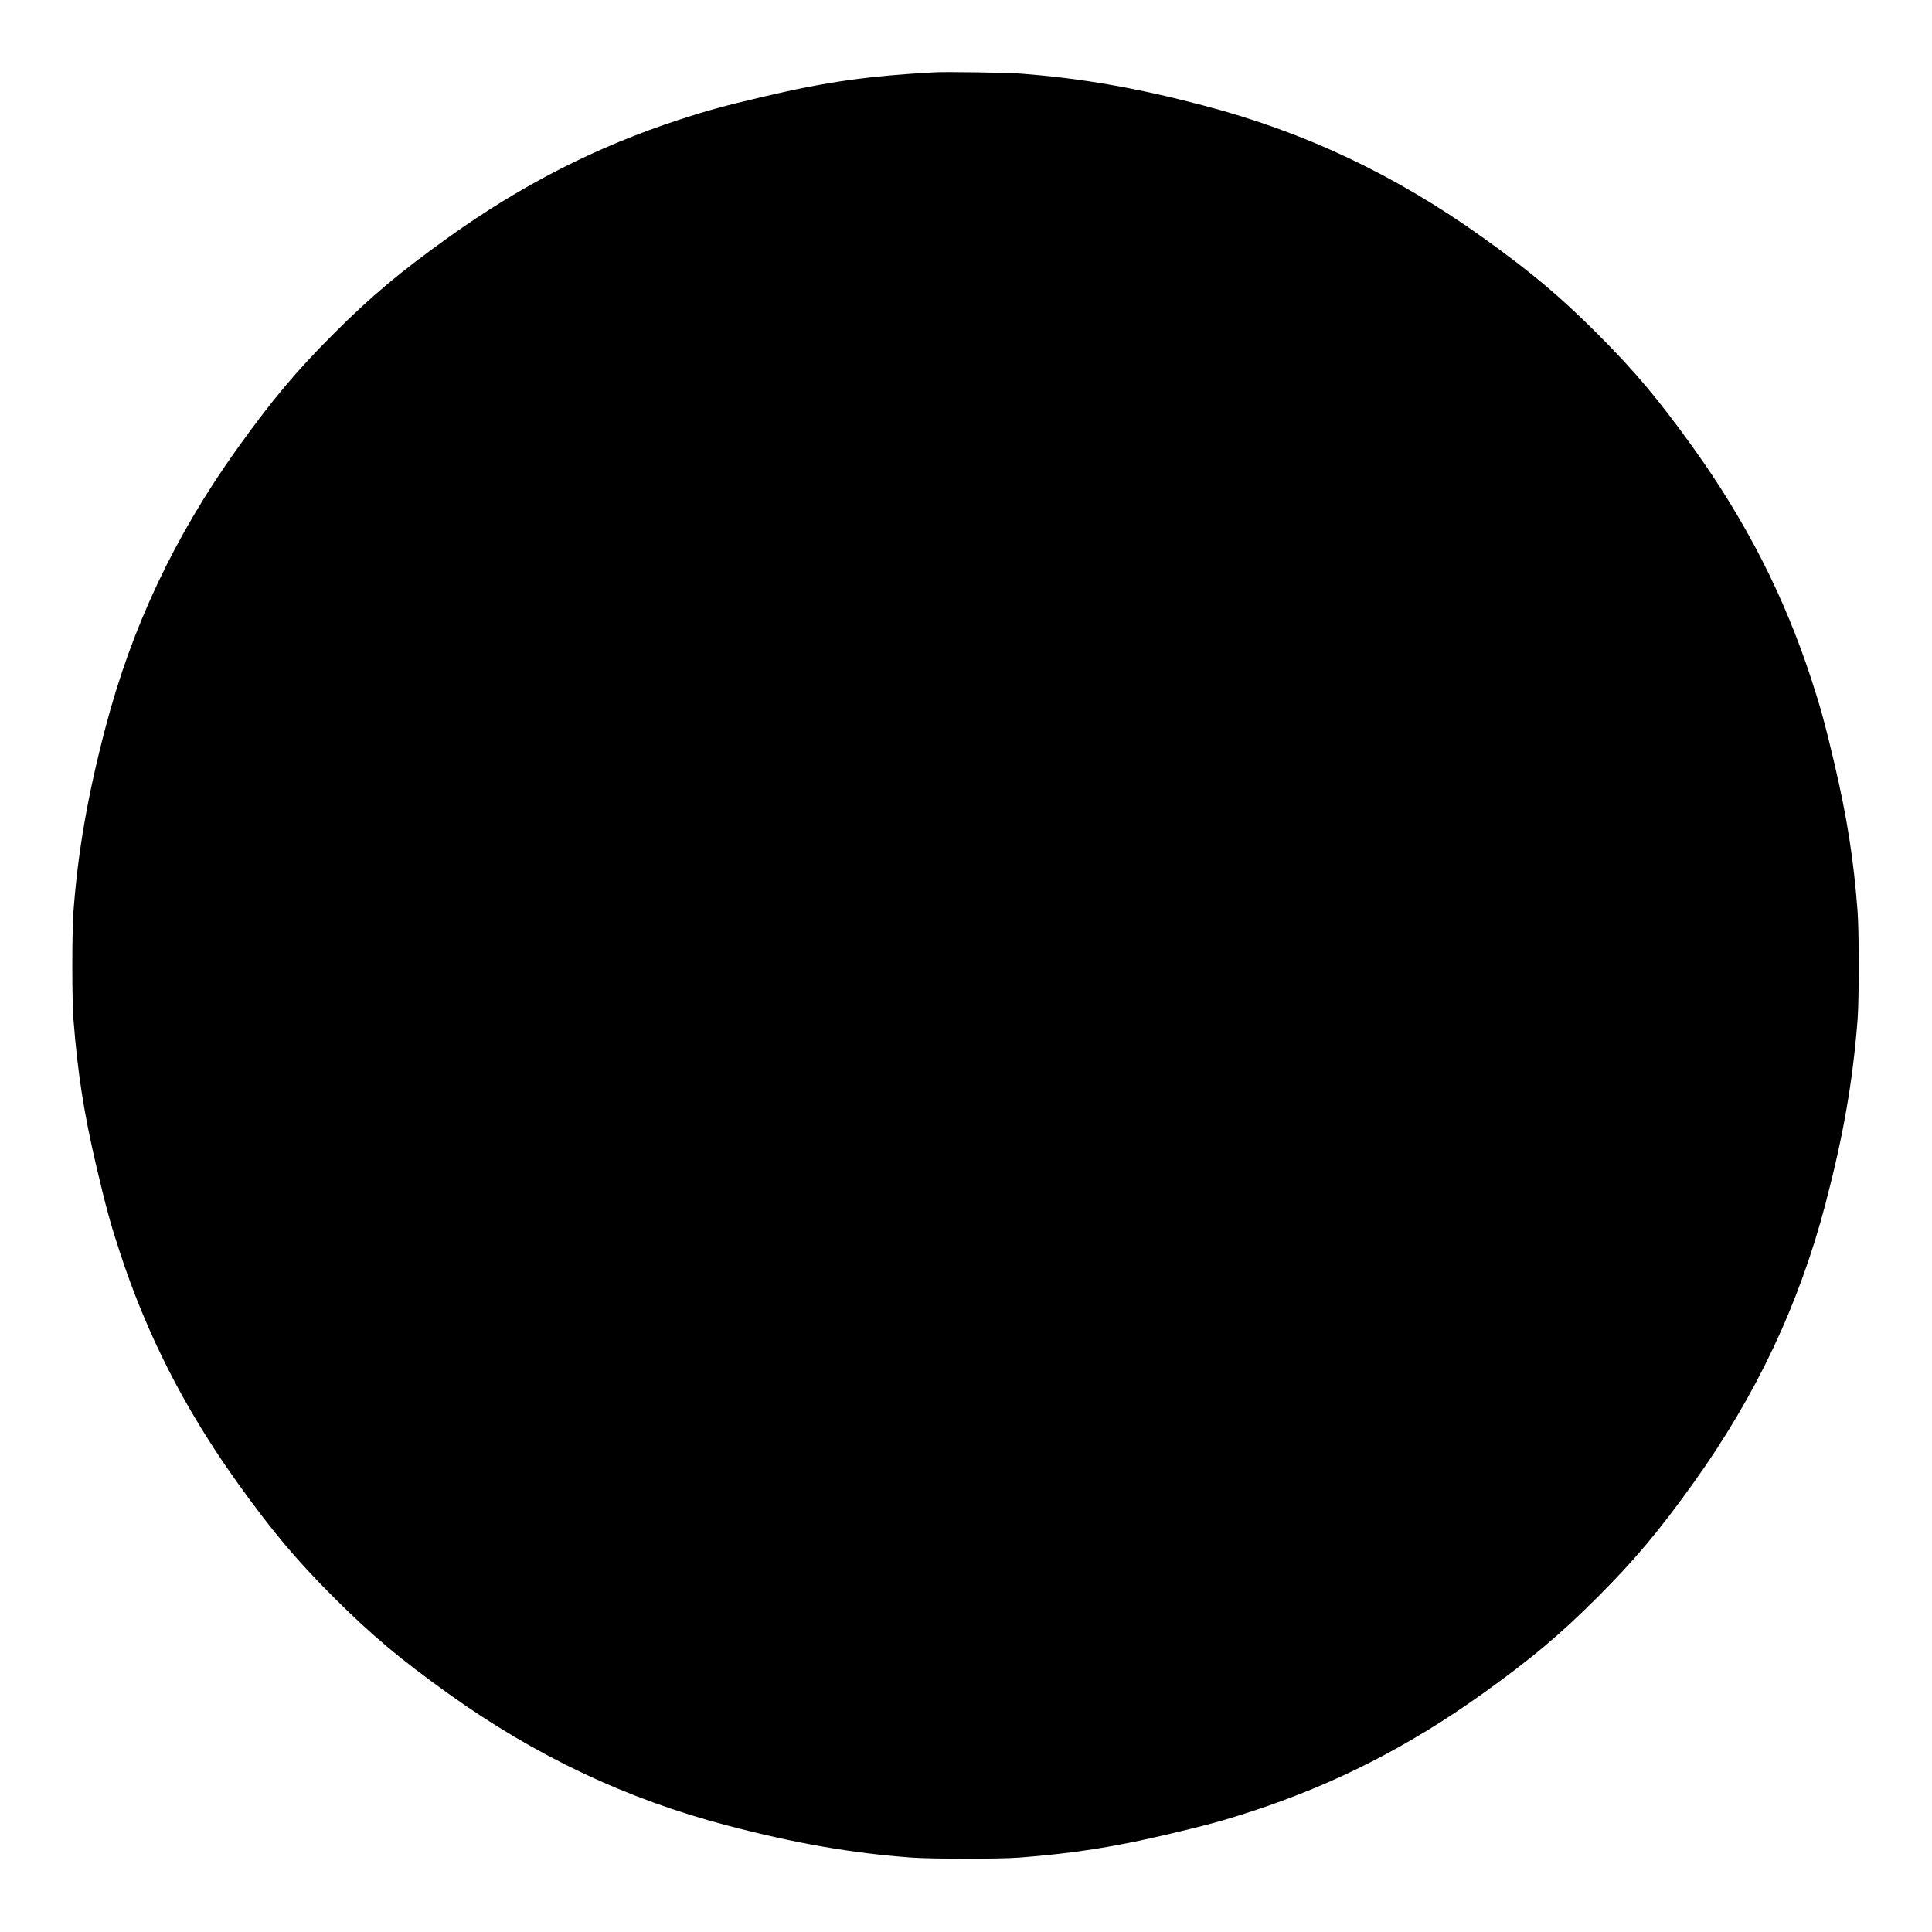 <?xml version="1.0" standalone="no"?>
<!DOCTYPE svg PUBLIC "-//W3C//DTD SVG 20010904//EN"
 "http://www.w3.org/TR/2001/REC-SVG-20010904/DTD/svg10.dtd">
<svg version="1.0" xmlns="http://www.w3.org/2000/svg"
 width="2020pt" height="2020pt" viewBox="0 0 2020 2020"
 preserveAspectRatio="xMidYMid meet">
<g transform="translate(0,2020) scale(0.1,-0.1)"
fill="#000000" stroke="none">
<path d="M9770 19444 c-694 -38 -1128 -99 -1790 -255 -412 -97 -587 -145 -880
-241 -868 -284 -1641 -678 -2416 -1233 -501 -359 -804 -613 -1195 -1004 -391
-391 -645 -694 -1004 -1195 -658 -919 -1106 -1867 -1383 -2926 -185 -704 -287
-1293 -334 -1920 -16 -220 -16 -919 0 -1130 45 -568 109 -981 243 -1550 97
-412 145 -588 241 -880 284 -868 678 -1641 1233 -2416 359 -501 613 -804 1004
-1195 391 -391 694 -645 1195 -1004 919 -658 1867 -1106 2926 -1383 705 -185
1296 -288 1920 -334 222 -16 923 -16 1130 0 572 45 981 109 1550 243 412 97
588 145 880 241 868 284 1641 678 2416 1233 501 359 804 613 1195 1004 391
391 645 694 1004 1195 658 919 1106 1867 1383 2926 185 706 283 1267 334 1920
16 211 16 910 0 1130 -41 543 -109 978 -243 1550 -97 412 -145 587 -241 880
-284 868 -678 1641 -1233 2416 -359 501 -613 804 -1004 1195 -391 391 -694
645 -1195 1004 -919 658 -1867 1106 -2926 1383 -700 184 -1269 283 -1905 332
-132 11 -786 21 -905 14z"/>
</g>
</svg>
